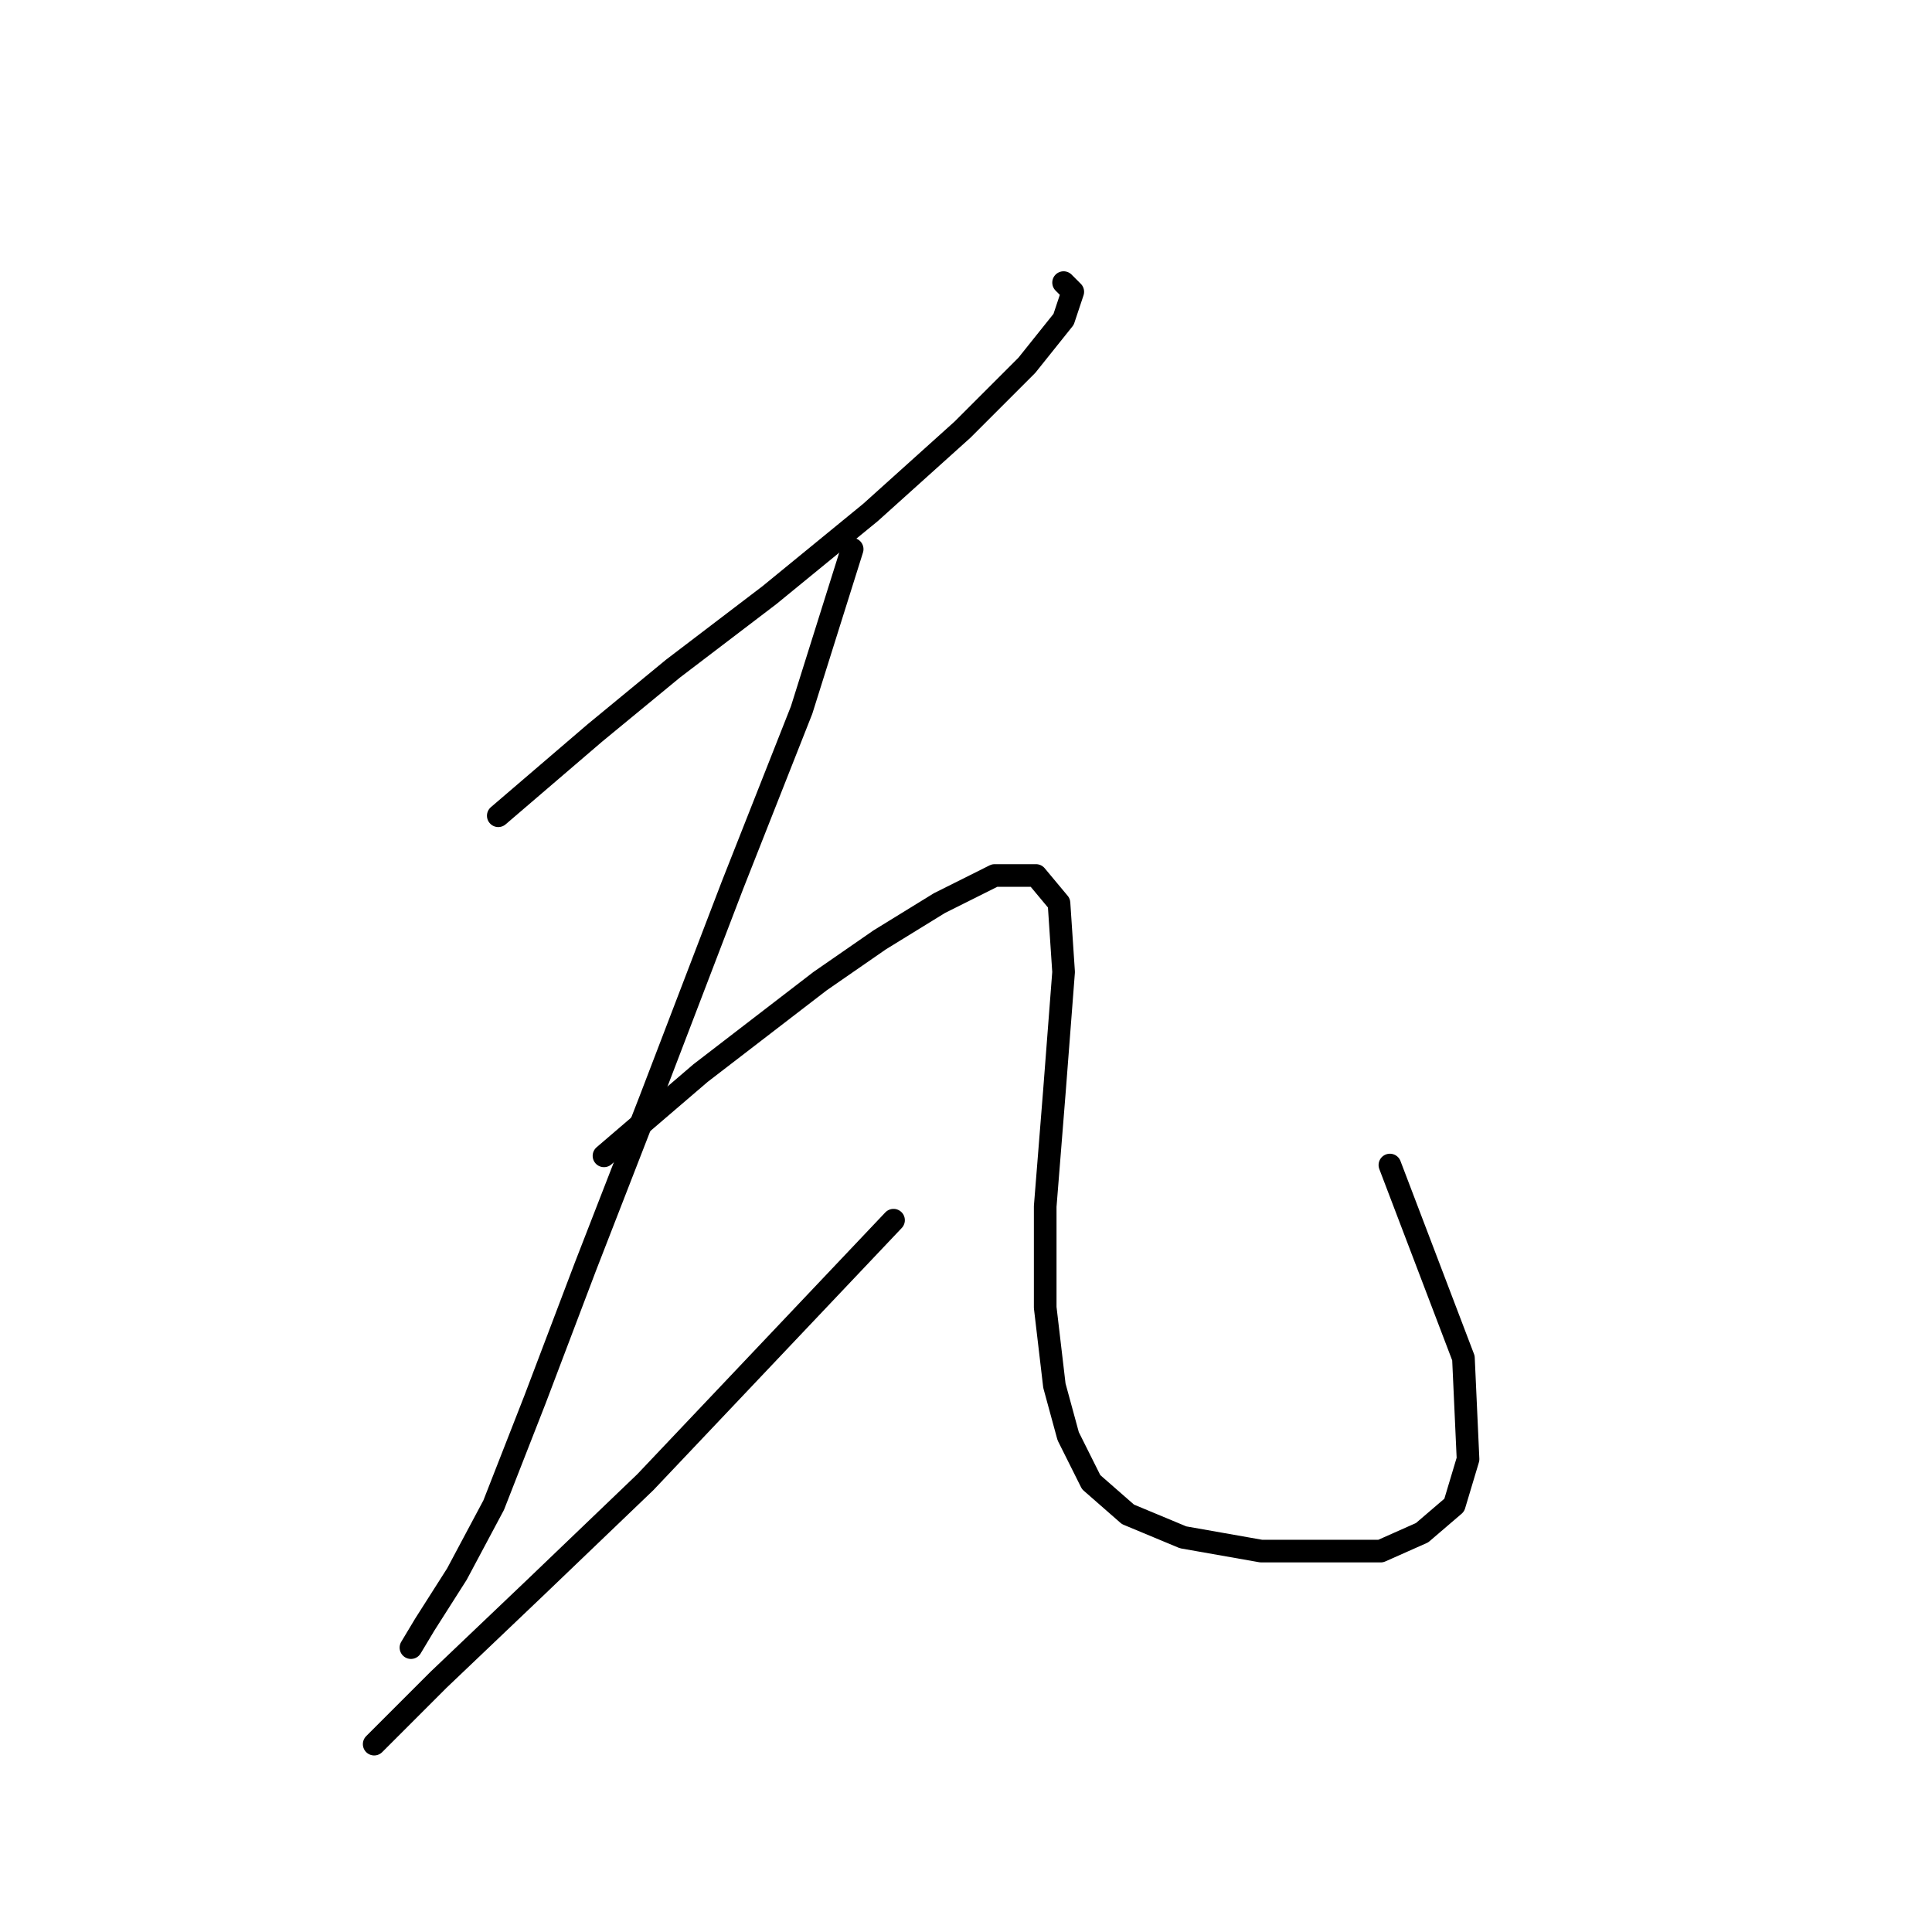 <?xml version="1.0" standalone="no"?>
    <svg width="256" height="256" xmlns="http://www.w3.org/2000/svg" version="1.1">
    <polyline stroke="black" stroke-width="3" stroke-linecap="round" fill="transparent" stroke-linejoin="round" points="66.024 108.09 78.813 97.128 89.166 88.602 101.955 78.858 115.353 67.896 127.533 56.934 136.059 48.408 140.931 42.318 142.149 38.664 140.931 37.446 140.931 37.446 " />
        <polyline stroke="black" stroke-width="3" stroke-linecap="round" fill="transparent" stroke-linejoin="round" points="112.917 72.768 106.218 94.083 97.083 117.225 86.121 145.848 77.595 167.772 70.896 185.432 65.415 199.439 60.543 208.574 56.28 215.273 54.453 218.318 54.453 218.318 " />
        <polyline stroke="black" stroke-width="3" stroke-linecap="round" fill="transparent" stroke-linejoin="round" points="80.031 153.156 92.82 142.194 100.737 136.104 108.654 130.014 116.571 124.533 124.488 119.661 131.796 116.007 137.277 116.007 140.322 119.661 140.931 128.796 139.713 144.63 138.495 159.855 138.495 173.253 139.713 183.605 141.54 190.304 144.585 196.394 149.457 200.657 156.765 203.702 167.118 205.529 176.253 205.529 182.952 205.529 188.432 203.093 192.695 199.439 194.522 193.349 193.913 179.952 184.169 154.374 184.169 154.374 " />
        <polyline stroke="black" stroke-width="3" stroke-linecap="round" fill="transparent" stroke-linejoin="round" points="49.581 231.107 58.107 222.581 70.896 210.401 85.512 196.394 118.398 161.682 118.398 161.682 " />
        </svg>